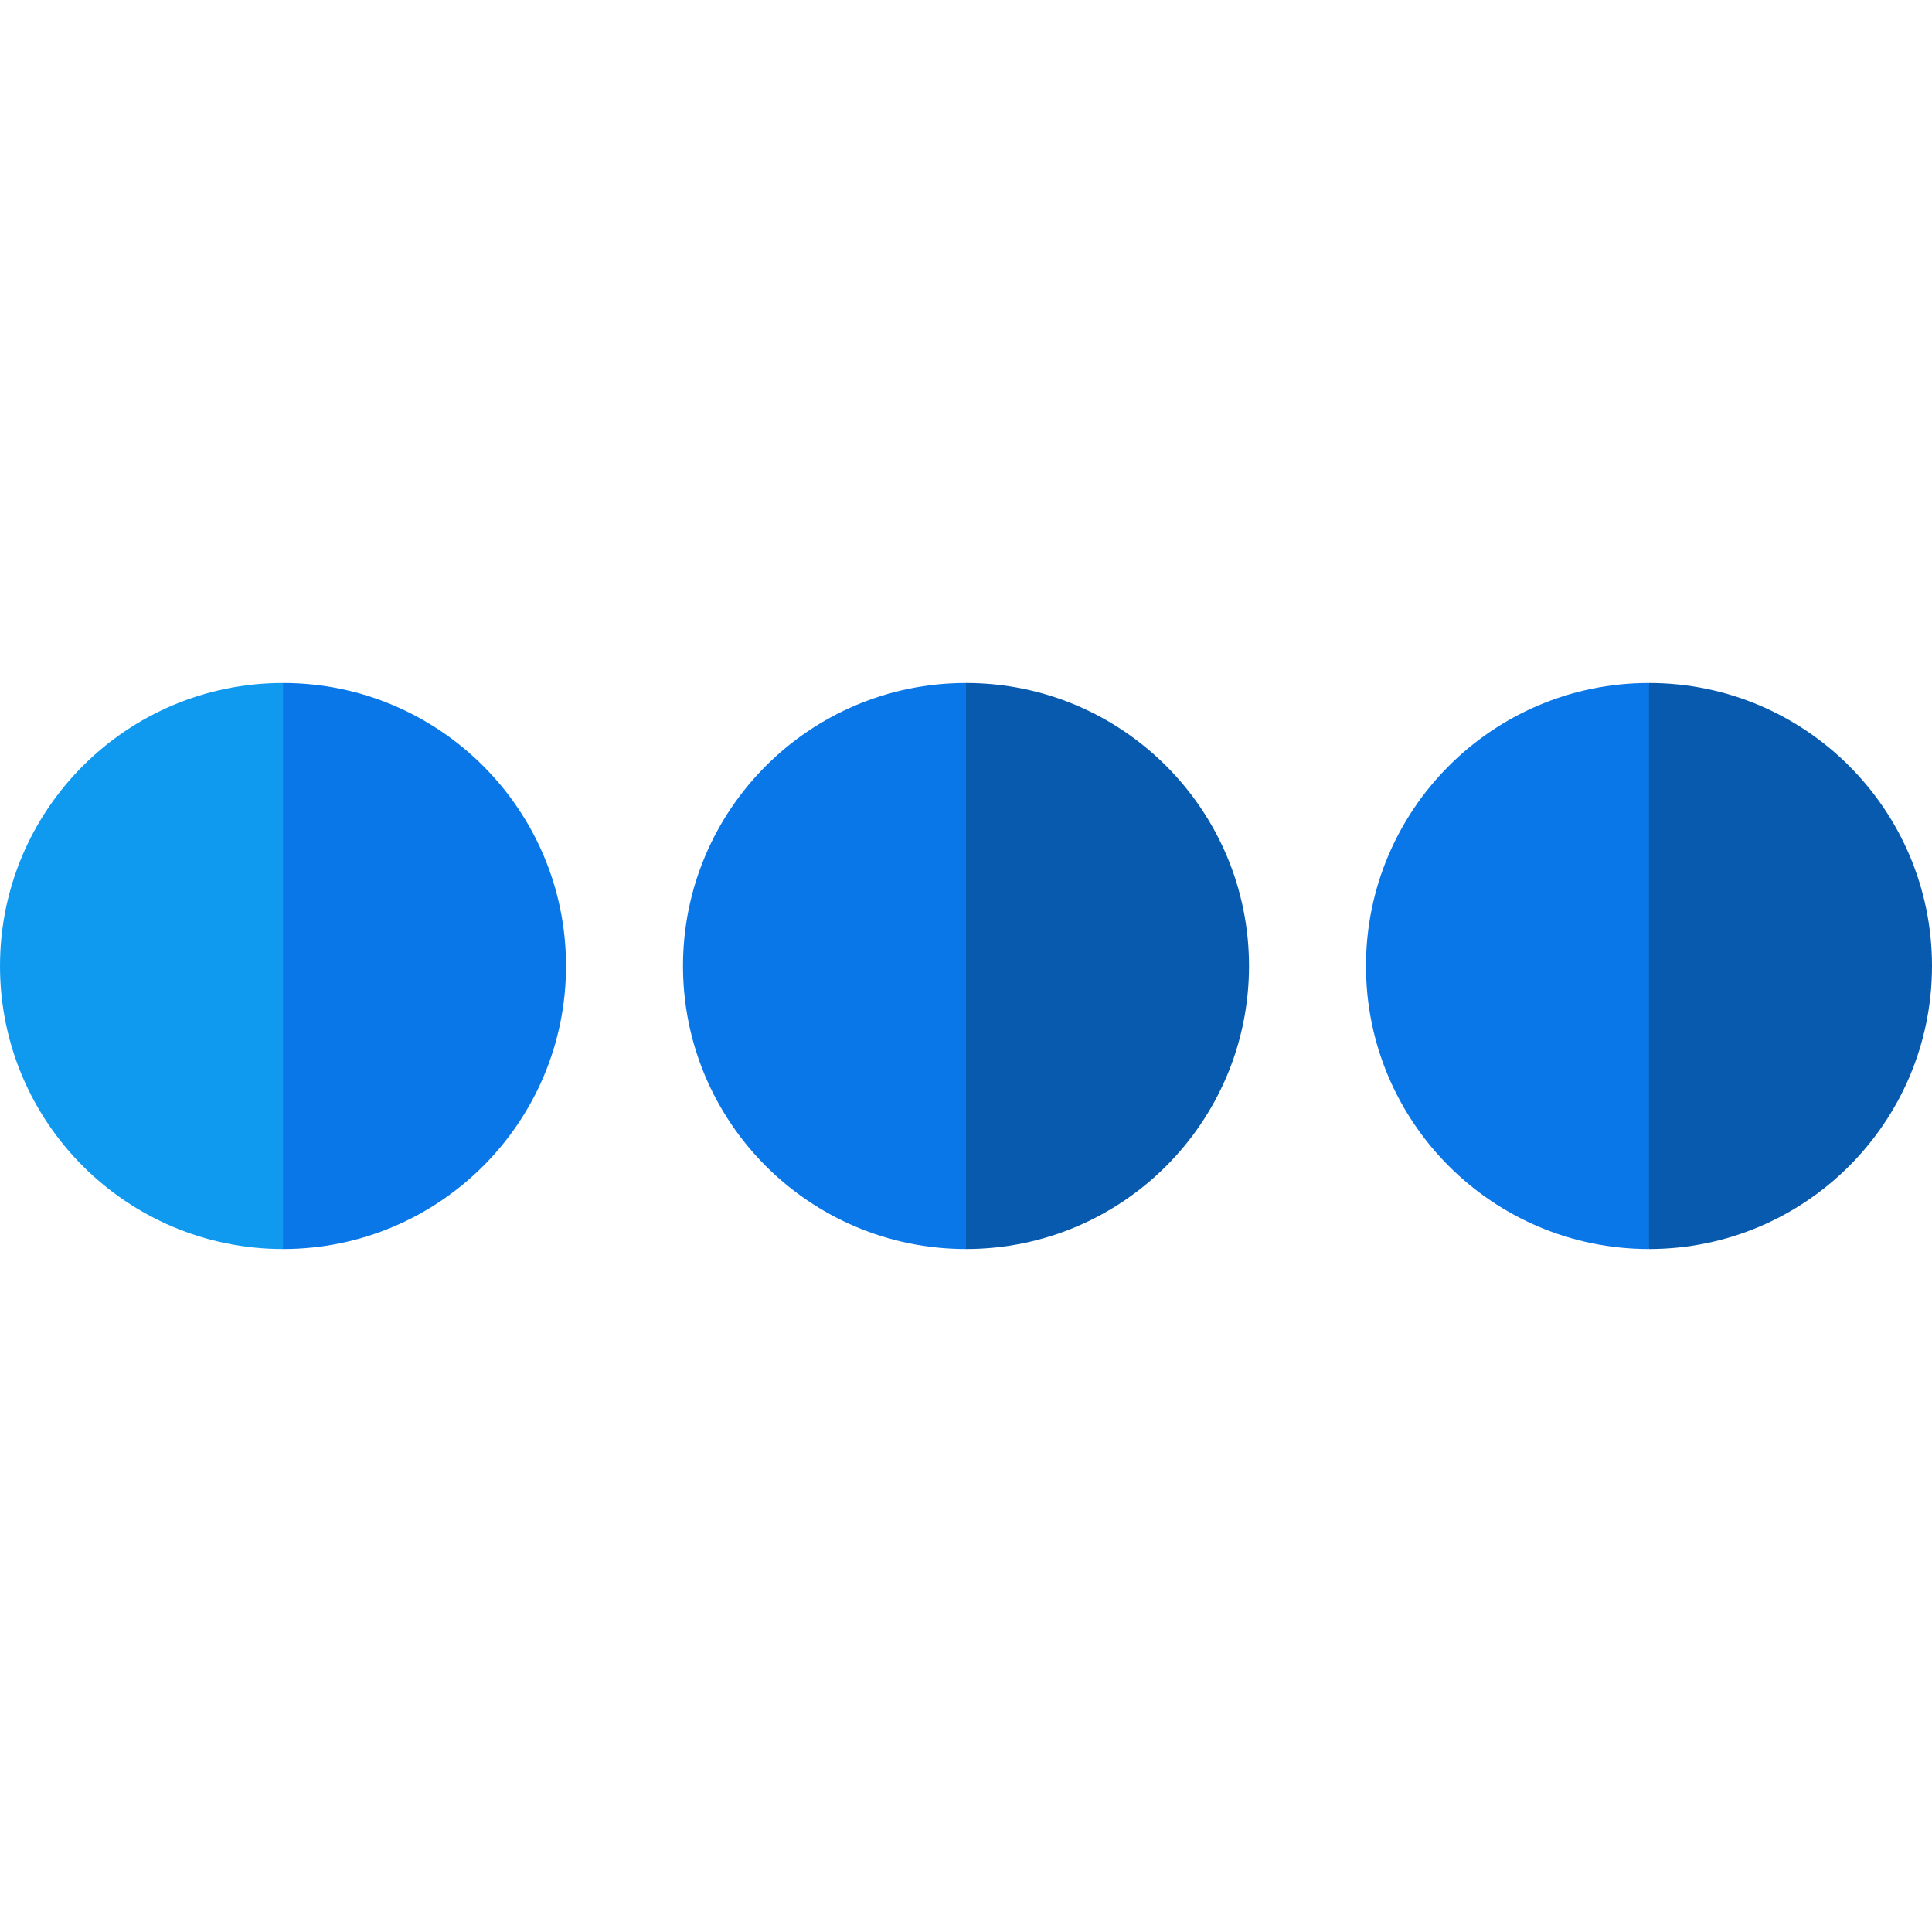 <svg height="512pt" viewBox="0 -181 512 512" width="512pt" xmlns="http://www.w3.org/2000/svg"><path d="m75 0-37.5 75 37.5 75c41.422 0 75-33.578 75-75s-33.578-75-75-75zm0 0" fill="#0a77e8"/><path d="m0 75c0 41.422 33.578 75 75 75v-150c-41.422 0-75 33.578-75 75zm0 0" fill="#0f9af0"/><path d="m437 0-37.5 75 37.5 75c41.422 0 75-33.578 75-75s-33.578-75-75-75zm0 0" fill="#085aae"/><path d="m362 75c0 41.422 33.578 75 75 75v-150c-41.422 0-75 33.578-75 75zm0 0" fill="#0a77e8"/><path d="m256 0-37.5 75 37.5 75c41.422 0 75-33.578 75-75s-33.578-75-75-75zm0 0" fill="#085aae"/><path d="m181 75c0 41.422 33.578 75 75 75v-150c-41.422 0-75 33.578-75 75zm0 0" fill="#0a77e8"/></svg>